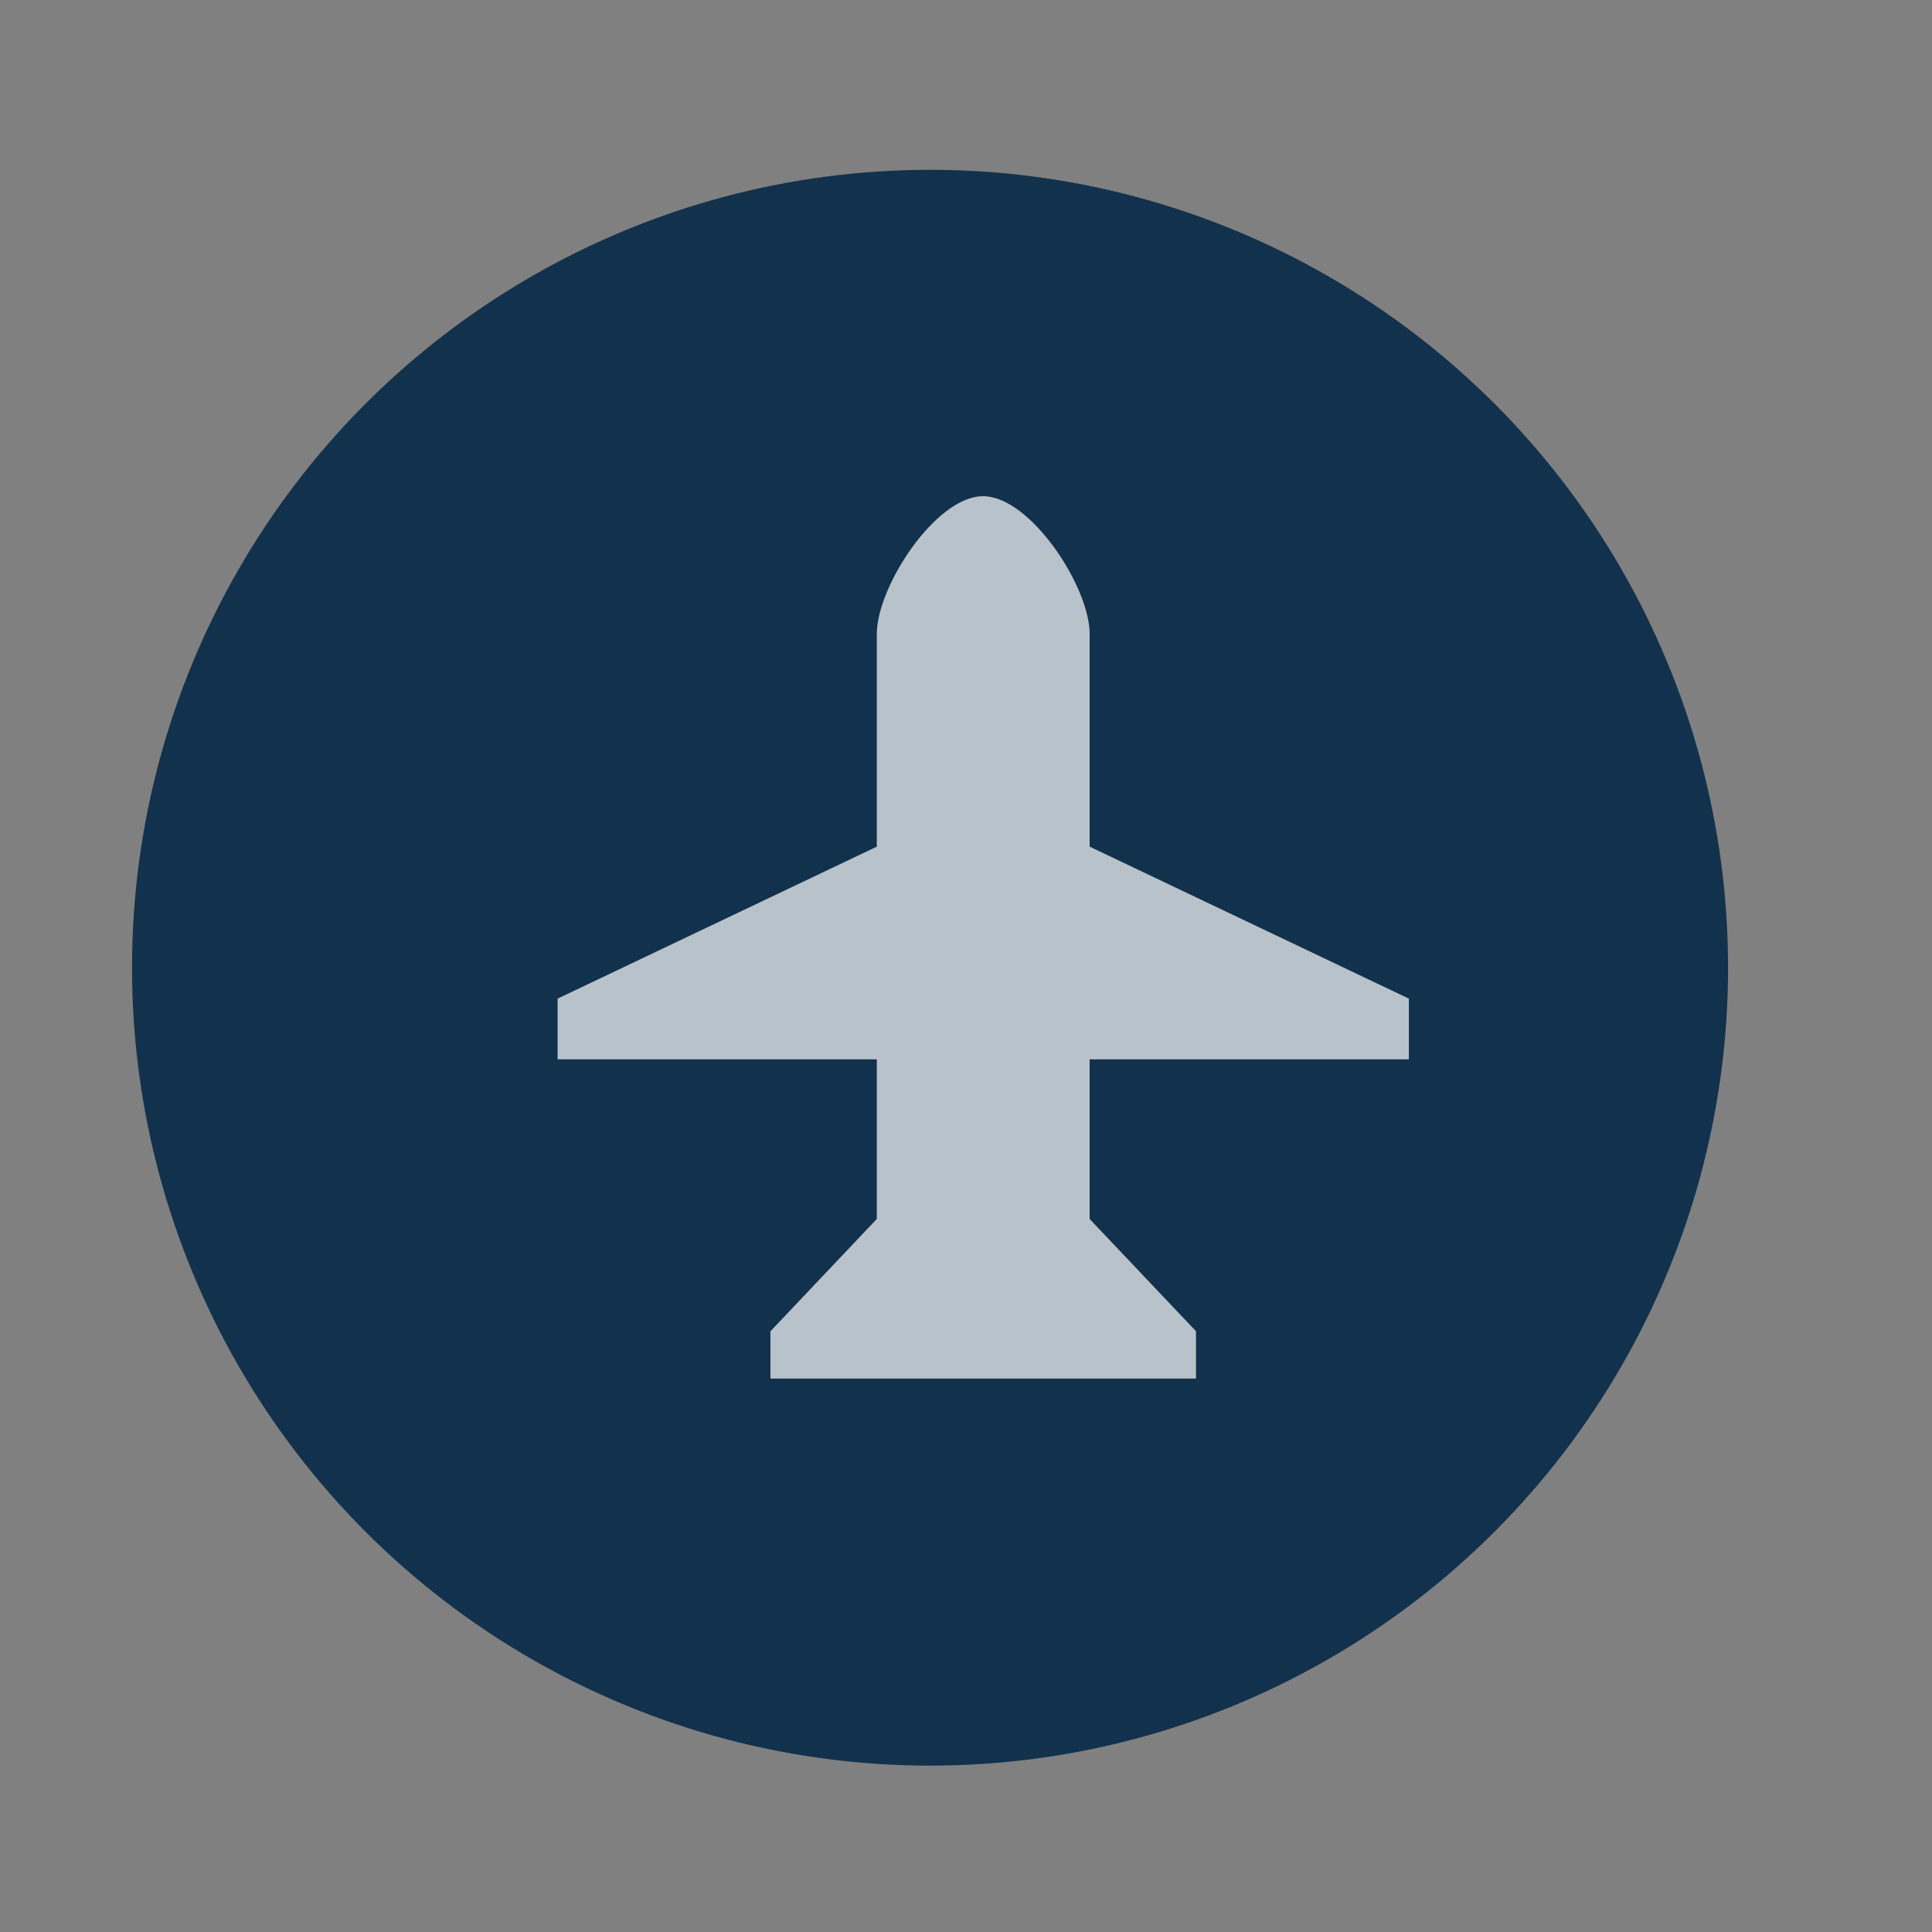 <?xml version="1.0" encoding="UTF-8" standalone="no"?>
<svg width="18px" height="18px" viewBox="0 0 18 18" version="1.1" xmlns="http://www.w3.org/2000/svg" xmlns:xlink="http://www.w3.org/1999/xlink" xmlns:sketch="http://www.bohemiancoding.com/sketch/ns">
    <rect x="0" y="0" width="18" height="18" fill="#808080" stroke="none"/>
    <!-- Generator: Sketch 3.4.2 (15857) - http://www.bohemiancoding.com/sketch -->
    <title>airport-s</title>
    <desc>Created with Sketch.</desc>
    <defs></defs>
    <g id="Transport" stroke="none" stroke-width="1" fill="none" fill-rule="evenodd" sketch:type="MSPage">
        <g id="airport-s" sketch:type="MSLayerGroup" transform="translate(0.239, 0.591)">
            <ellipse id="Oval-1-Copy-51" opacity="0" fill="#FFFFFF" sketch:type="MSShapeGroup" cx="8.426" cy="8.425" rx="8.426" ry="8.425"></ellipse>
            <ellipse id="Oval-1-Copy-50" fill="#12314C" sketch:type="MSShapeGroup" cx="8.426" cy="8.425" rx="7.435" ry="7.434"></ellipse>
            <path d="M12.887,8.713 L12.887,9.279 L9.913,9.279 L9.913,10.766 L10.904,11.812 L10.904,12.253 L6.939,12.253 L6.939,11.812 L7.93,10.766 L7.93,9.279 L4.956,9.279 L4.956,8.713 L7.93,7.297 L7.93,5.315 C7.93,4.874 8.479,4.032 8.92,4.032 C9.36,4.032 9.913,4.874 9.913,5.315 L9.913,7.297 L12.887,8.713 Z" id="path7712-0-5" opacity="0.7" fill="#FFFFFF" sketch:type="MSShapeGroup"></path>
        </g>
    </g>
</svg>